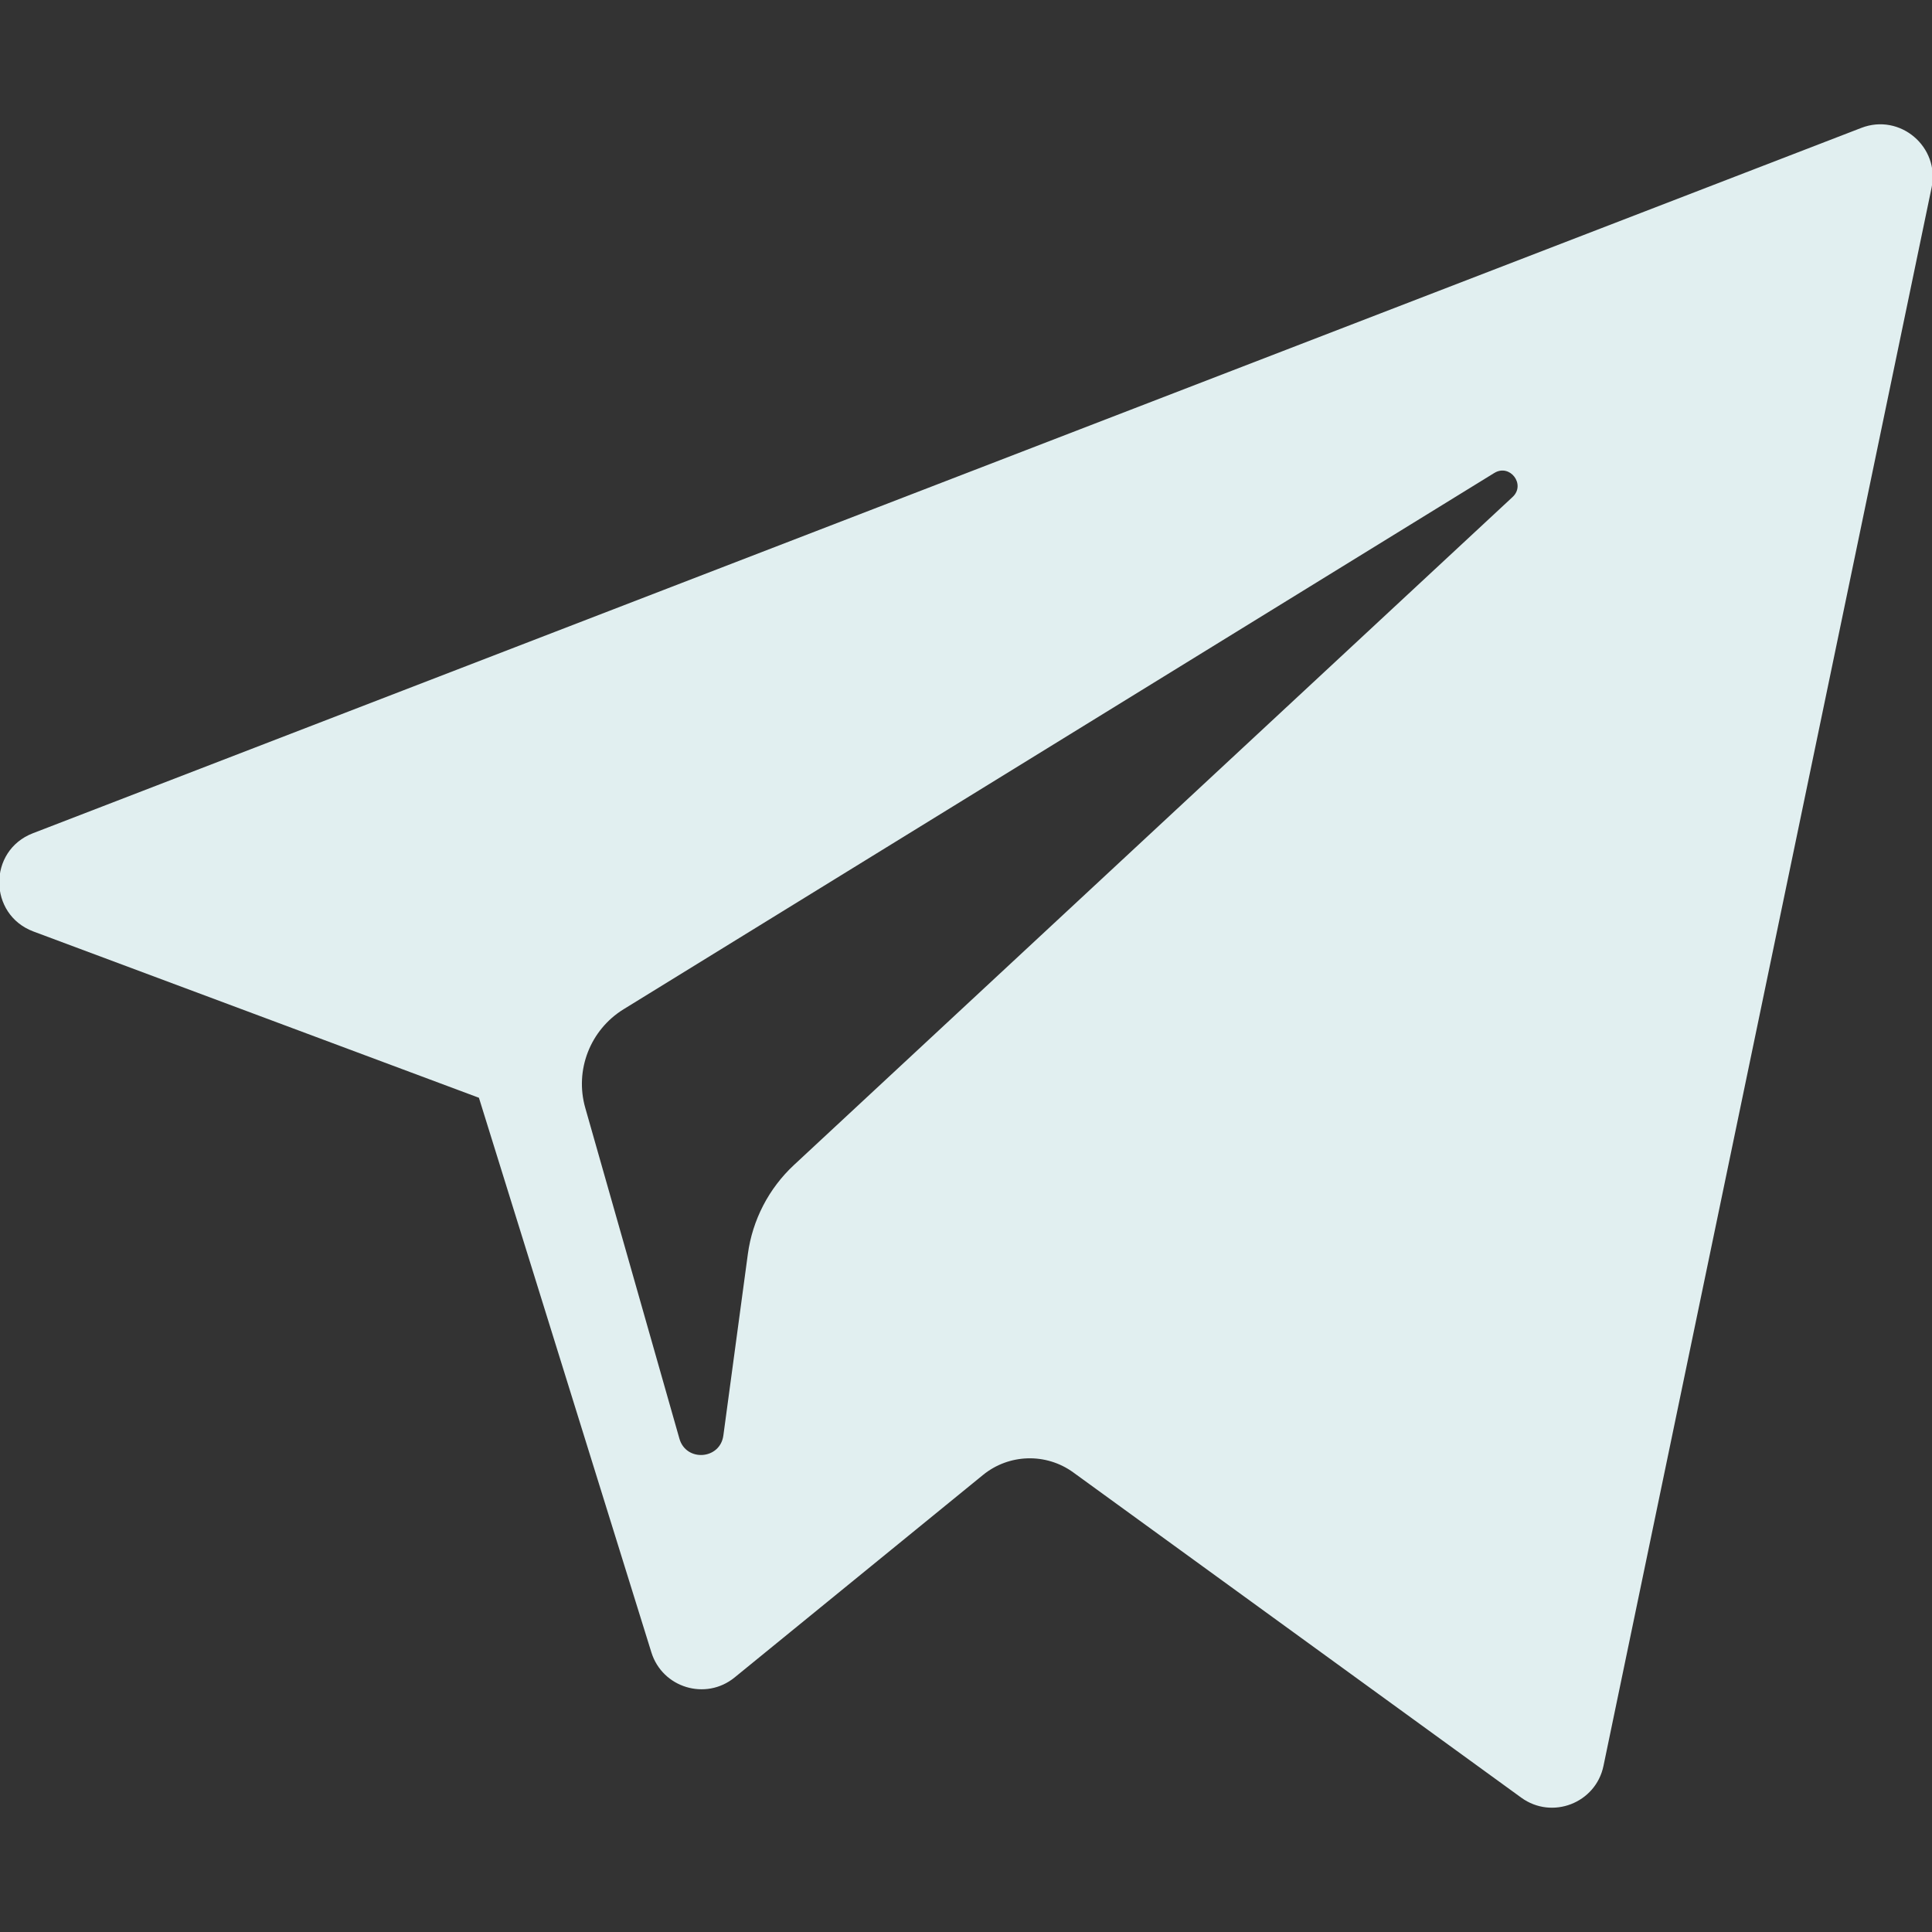 <?xml version="1.0" encoding="utf-8"?>
<!-- Generator: Adobe Illustrator 21.1.0, SVG Export Plug-In . SVG Version: 6.00 Build 0)  -->
<svg version="1.1" id="Layer_1" xmlns="http://www.w3.org/2000/svg" xmlns:xlink="http://www.w3.org/1999/xlink" x="0px" y="0px"
	 viewBox="0 0 500 500" style="enable-background:new 0 0 500 500;" xml:space="preserve">
<rect x="0" y="0" width="500" height="500" fill="#333333" stroke="none"/>
<style type="text/css">
	.st0{fill:#E1EFF0;}
</style>
<g id="XMLID_496_">
	<path id="XMLID_497_" class="st0" d="M8.647,241.067L123.945,284.1l44.628,143.522c2.856,9.192,14.096,12.59,21.557,6.49
		l64.269-52.394c6.737-5.489,16.333-5.763,23.373-0.652l115.919,84.16c7.981,5.801,19.288,1.428,21.29-8.216l84.917-408.465
		c2.185-10.535-8.166-19.323-18.197-15.444L8.512,215.643C-3.166,220.146-3.064,236.679,8.647,241.067z M161.381,261.193
		l225.336-138.785c4.05-2.487,8.216,2.989,4.739,6.215L205.488,301.489c-6.537,6.085-10.753,14.228-11.947,23.066l-6.335,46.946
		c-0.839,6.268-9.644,6.89-11.374,0.824l-24.364-85.607C148.677,276.953,152.744,266.523,161.381,261.193z"/>
</g>
</svg>

